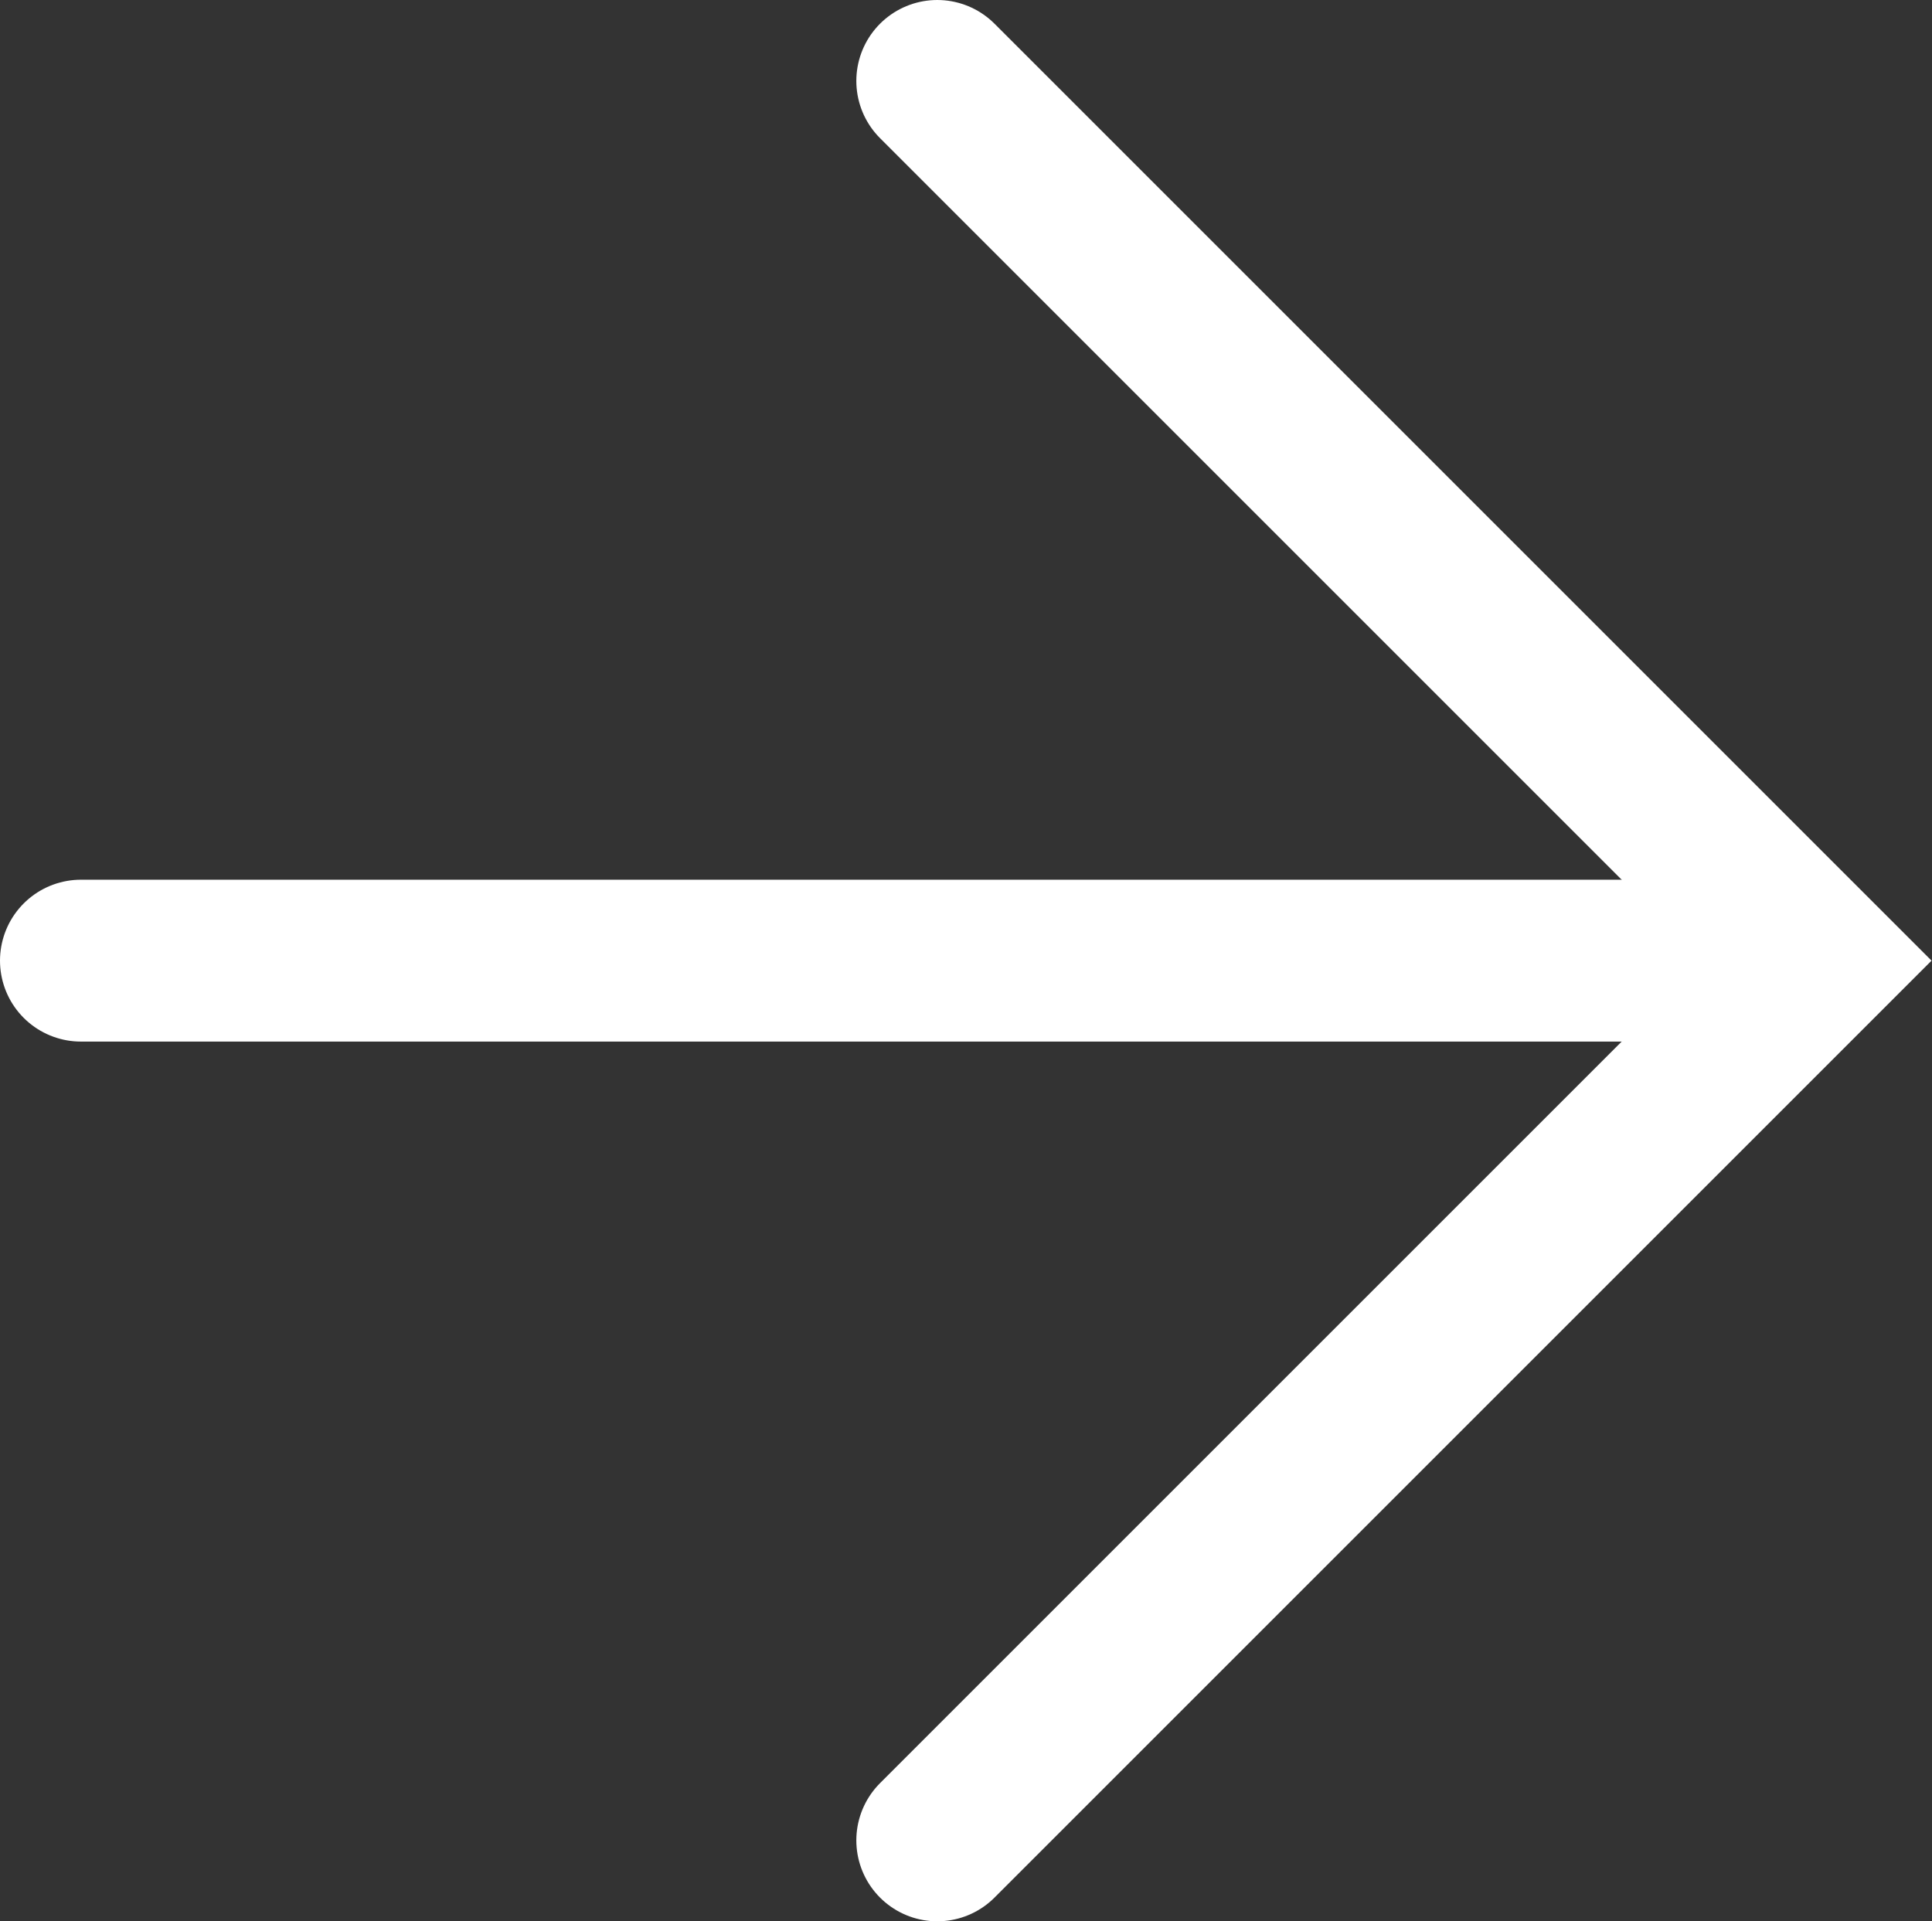 <svg xmlns="http://www.w3.org/2000/svg" width="23.87" height="23.74" viewBox="0 0 23.87 23.74"><rect x="0" y="0" width="23.87" height="23.74" fill="#333333" stroke="none"/><defs><style>.cls-1{fill:none;stroke:#ffffff;stroke-linecap:round;stroke-miterlimit:10;stroke-width:2px;}</style></defs><title>icon_arrrow</title><g id="Layer_2" data-name="Layer 2"><g id="Layer_1-2" data-name="Layer 1"><polyline class="cls-1" points="11.58 1 22.45 11.87 11.58 22.74"/><line class="cls-1" x1="22" y1="11.87" x2="1" y2="11.87"/></g></g></svg>